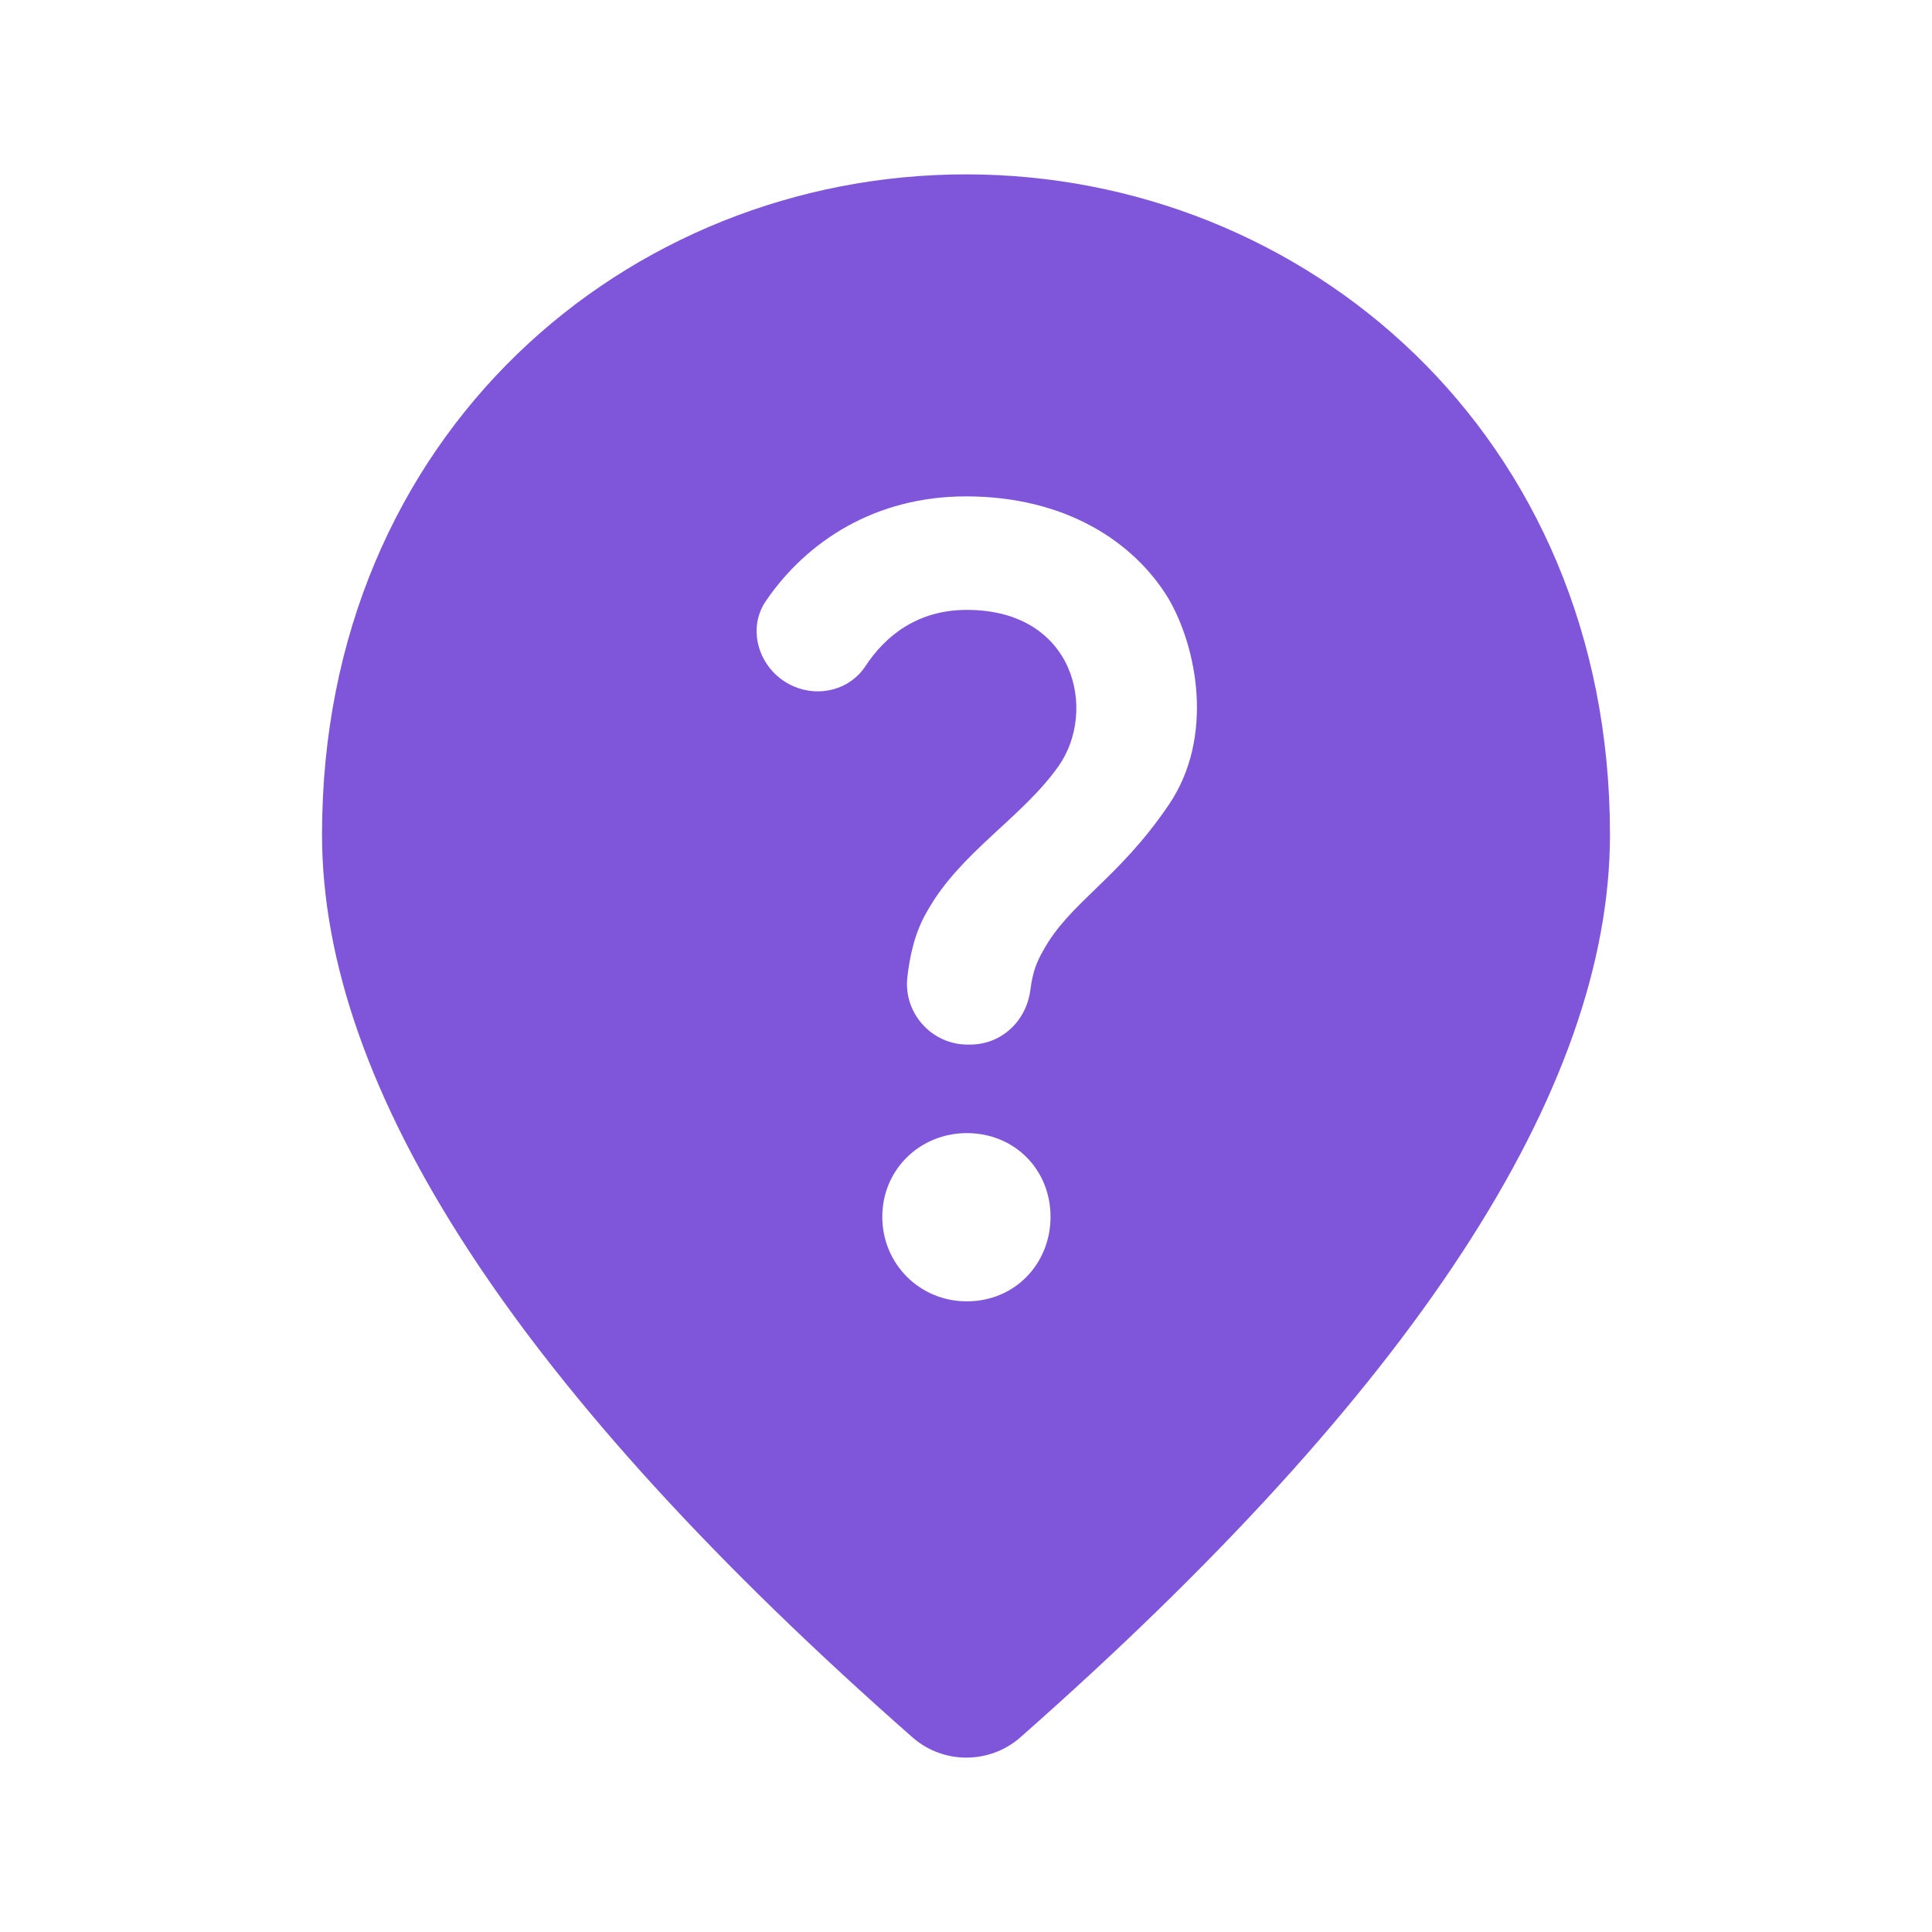 <svg width="28" height="28" viewBox="0 0 28 28" fill="none" xmlns="http://www.w3.org/2000/svg">
<path d="M14 2.527C9.1 2.527 4.667 6.284 4.667 12.094C4.667 15.804 7.525 20.167 13.23 25.184C13.673 25.569 14.338 25.569 14.782 25.184C20.475 20.167 23.333 15.804 23.333 12.094C23.333 6.284 18.9 2.527 14 2.527ZM14.012 18.86C13.323 18.86 12.787 18.312 12.787 17.635C12.787 16.947 13.335 16.422 14.012 16.422C14.7 16.422 15.225 16.947 15.225 17.635C15.225 18.312 14.712 18.86 14.012 18.86ZM16.94 11.662C16.205 12.747 15.505 13.074 15.12 13.774C15.027 13.937 14.968 14.077 14.933 14.345C14.875 14.8 14.513 15.139 14.058 15.139H14.023C13.51 15.139 13.102 14.695 13.148 14.182C13.183 13.867 13.253 13.517 13.44 13.202C13.918 12.35 14.817 11.849 15.342 11.102C15.902 10.309 15.587 8.839 14.012 8.839C13.3 8.839 12.833 9.212 12.542 9.655C12.32 9.994 11.877 10.11 11.503 9.947C11.013 9.737 10.803 9.13 11.107 8.699C11.702 7.835 12.693 7.194 14 7.194C15.435 7.194 16.427 7.847 16.928 8.664C17.348 9.375 17.605 10.682 16.94 11.662Z" fill="#7F56D9"/>
</svg>
